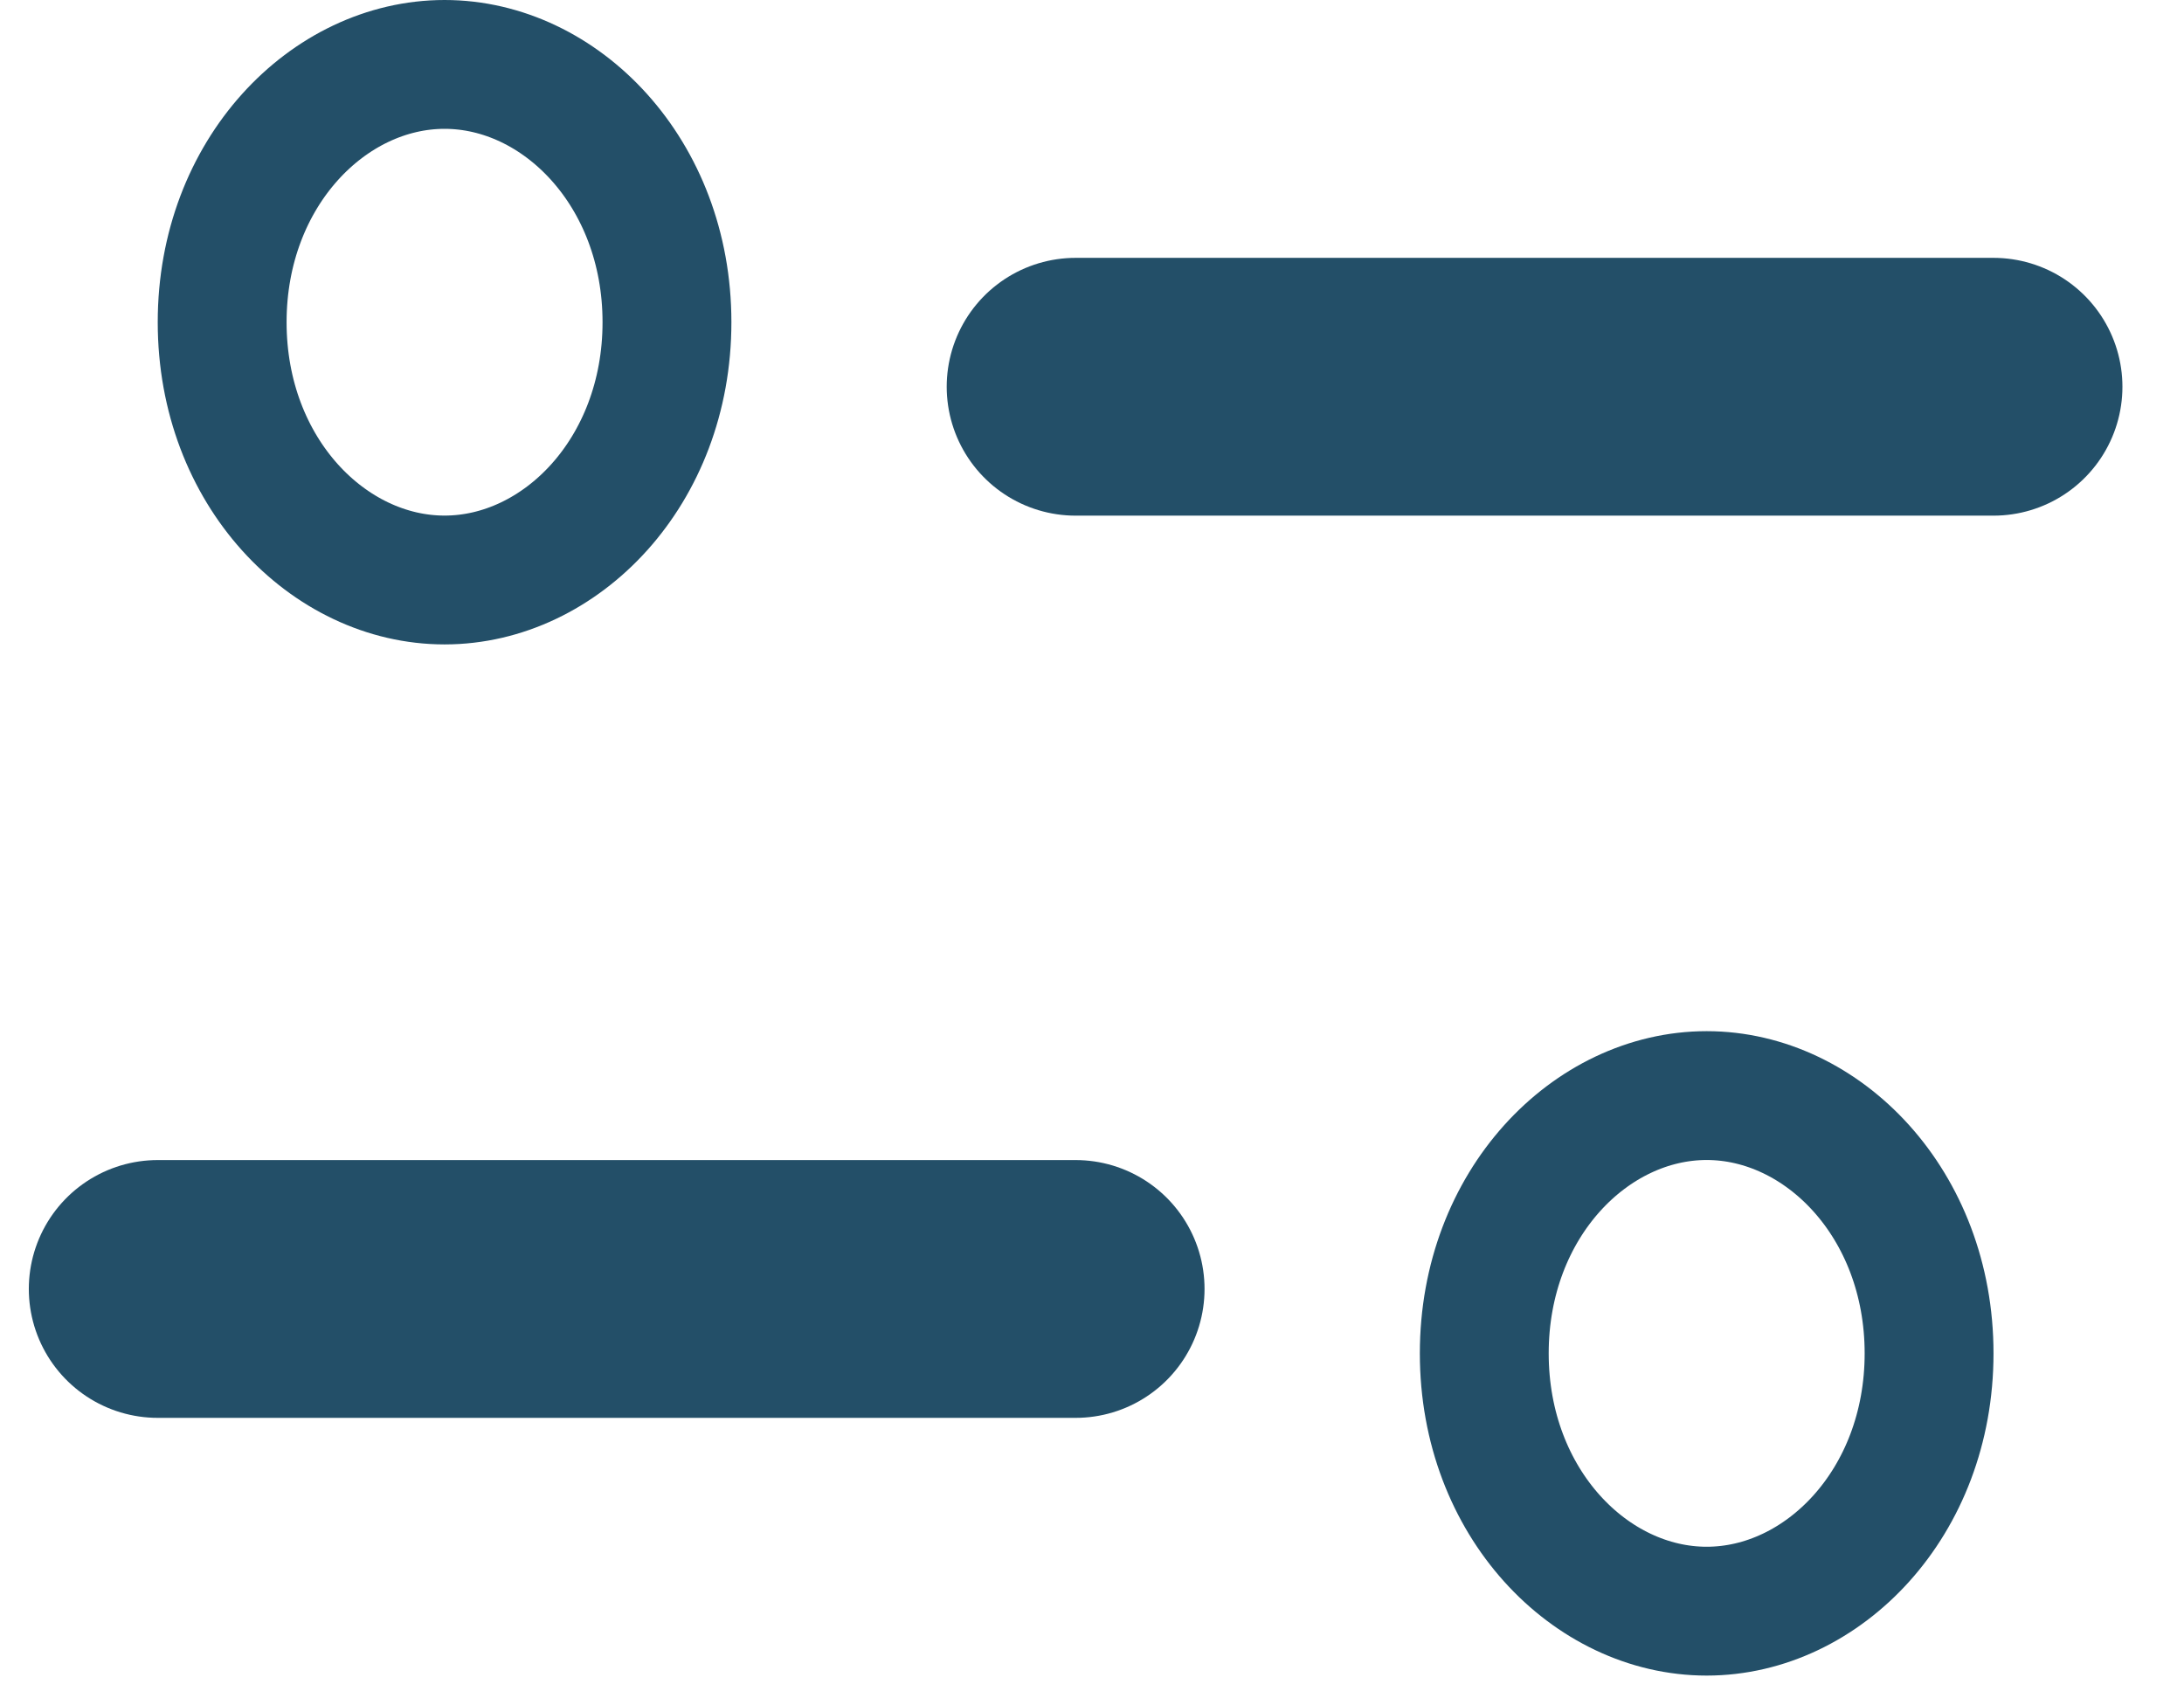 <svg width="18" height="14" viewBox="0 0 18 14" fill="none" xmlns="http://www.w3.org/2000/svg">
<path d="M5.497 2.656C5.497 3.89 4.62 4.781 3.664 4.781C2.708 4.781 1.831 3.89 1.831 2.656C1.831 1.423 2.708 0.531 3.664 0.531C4.62 0.531 5.497 1.423 5.497 2.656Z" stroke="#234F68" stroke-width="1.062"/>
<path d="M12.233 11.156C12.233 9.923 13.11 9.031 14.066 9.031C15.022 9.031 15.899 9.923 15.899 11.156C15.899 12.39 15.022 13.281 14.066 13.281C13.11 13.281 12.233 12.39 12.233 11.156Z" stroke="#234F68" stroke-width="1.062"/>
<path d="M8.865 3.188H16.43" stroke="#234F68" stroke-width="2.125" stroke-linecap="round"/>
<path d="M8.865 10.625L1.3 10.625" stroke="#234F68" stroke-width="2.125" stroke-linecap="round"/>
</svg>

